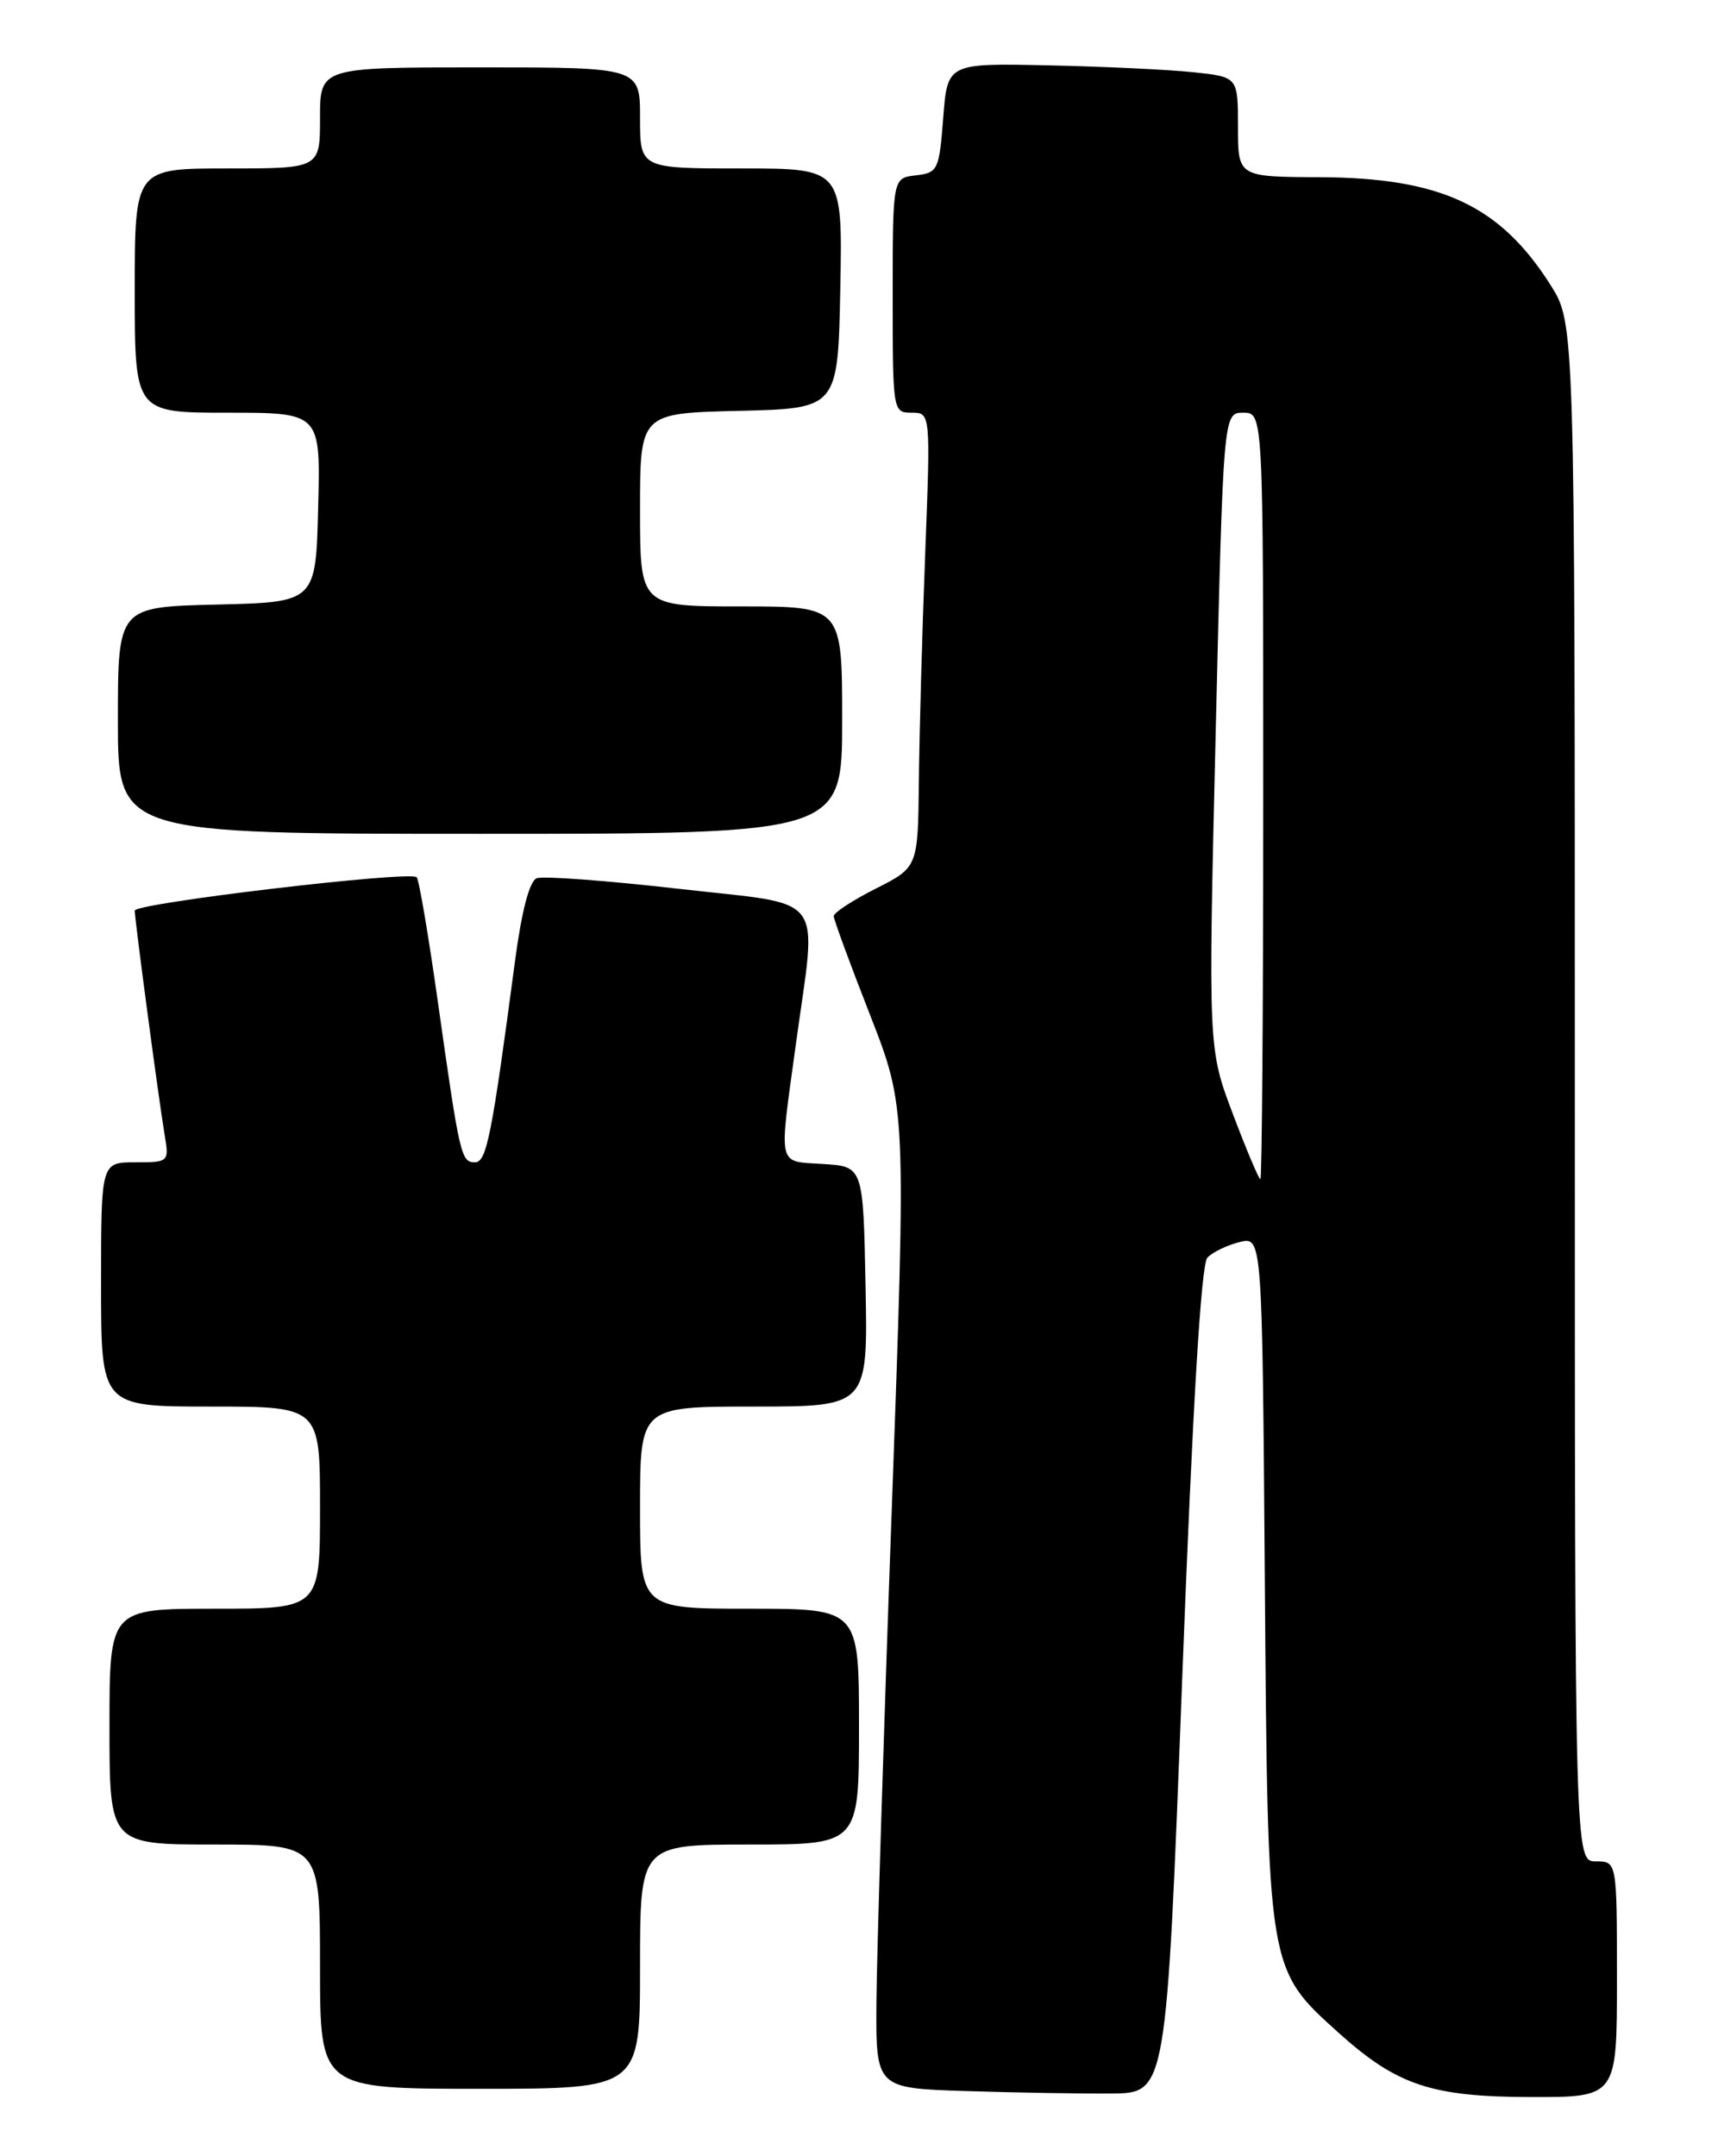 <?xml version="1.0" encoding="UTF-8" standalone="no"?>
<!DOCTYPE svg PUBLIC "-//W3C//DTD SVG 1.1//EN" "http://www.w3.org/Graphics/SVG/1.1/DTD/svg11.dtd" >
<svg xmlns="http://www.w3.org/2000/svg" xmlns:xlink="http://www.w3.org/1999/xlink" version="1.1" viewBox="0 0 204 256">
 <g >
 <path fill="currentColor"
d=" M 140.37 199.50 C 141.62 166.85 142.62 150.10 143.37 149.32 C 143.99 148.66 145.71 147.84 147.19 147.47 C 149.88 146.81 149.88 146.81 150.19 187.66 C 150.54 234.03 150.49 233.73 158.95 241.35 C 165.87 247.58 169.97 248.95 181.75 248.98 C 192.00 249.00 192.00 249.00 192.00 235.00 C 192.00 221.00 192.00 221.00 189.50 221.00 C 187.00 221.00 187.00 221.00 187.00 129.70 C 187.00 38.39 187.00 38.39 184.11 33.83 C 178.12 24.39 171.10 21.11 156.75 21.04 C 147.00 21.00 147.00 21.00 147.00 15.07 C 147.00 9.14 147.00 9.14 141.75 8.58 C 138.86 8.27 131.10 7.90 124.50 7.76 C 112.50 7.50 112.50 7.50 112.00 14.00 C 111.52 20.20 111.37 20.51 108.75 20.82 C 106.00 21.13 106.00 21.13 106.00 35.07 C 106.00 48.85 106.02 49.00 108.25 49.00 C 110.50 49.00 110.50 49.00 109.86 65.75 C 109.50 74.96 109.17 87.10 109.11 92.73 C 109.00 102.97 109.00 102.97 104.00 105.50 C 101.25 106.89 99.00 108.36 99.00 108.77 C 99.00 109.17 100.94 114.45 103.31 120.50 C 107.61 131.50 107.61 131.50 105.88 179.50 C 104.92 205.90 104.11 232.10 104.07 237.72 C 104.00 247.93 104.00 247.93 114.75 248.27 C 120.66 248.46 128.43 248.59 132.00 248.56 C 138.50 248.50 138.50 248.50 140.37 199.50 Z  M 76.00 233.50 C 76.00 219.00 76.00 219.00 89.00 219.00 C 102.00 219.00 102.00 219.00 102.00 205.00 C 102.00 191.00 102.00 191.00 89.00 191.00 C 76.00 191.00 76.00 191.00 76.00 179.00 C 76.00 167.00 76.00 167.00 89.53 167.00 C 103.05 167.00 103.05 167.00 102.78 152.75 C 102.50 138.50 102.50 138.50 97.75 138.20 C 92.24 137.84 92.47 138.84 94.50 124.00 C 97.01 105.67 98.44 107.57 80.54 105.52 C 72.04 104.55 64.48 103.99 63.74 104.27 C 62.87 104.60 61.94 108.16 61.15 114.14 C 58.39 134.92 57.78 138.00 56.40 138.00 C 54.75 138.00 54.59 137.29 52.01 119.07 C 50.89 111.13 49.75 104.42 49.48 104.15 C 48.69 103.36 16.00 107.23 16.00 108.12 C 16.00 109.17 18.84 130.50 19.55 134.75 C 20.09 137.97 20.05 138.00 16.05 138.00 C 12.00 138.00 12.00 138.00 12.00 152.50 C 12.00 167.00 12.00 167.00 25.00 167.00 C 38.00 167.00 38.00 167.00 38.00 179.00 C 38.00 191.00 38.00 191.00 25.50 191.00 C 13.00 191.00 13.00 191.00 13.00 205.00 C 13.00 219.00 13.00 219.00 25.50 219.00 C 38.00 219.00 38.00 219.00 38.00 233.50 C 38.00 248.00 38.00 248.00 57.00 248.00 C 76.00 248.00 76.00 248.00 76.00 233.50 Z  M 100.00 85.50 C 100.00 72.00 100.00 72.00 88.00 72.00 C 76.00 72.00 76.00 72.00 76.00 60.53 C 76.00 49.06 76.00 49.06 87.75 48.78 C 99.50 48.50 99.50 48.50 99.78 34.25 C 100.05 20.00 100.05 20.00 88.03 20.00 C 76.00 20.00 76.00 20.00 76.00 14.00 C 76.00 8.00 76.00 8.00 57.00 8.00 C 38.00 8.00 38.00 8.00 38.00 14.00 C 38.00 20.00 38.00 20.00 27.00 20.00 C 16.00 20.00 16.00 20.00 16.00 34.50 C 16.00 49.00 16.00 49.00 27.03 49.00 C 38.07 49.00 38.07 49.00 37.78 60.25 C 37.50 71.50 37.50 71.50 25.75 71.78 C 14.00 72.06 14.00 72.06 14.00 85.53 C 14.00 99.00 14.00 99.00 57.00 99.00 C 100.00 99.00 100.00 99.00 100.00 85.50 Z  M 146.39 132.25 C 143.46 124.50 143.46 124.50 144.36 86.75 C 145.26 49.00 145.26 49.00 147.63 49.00 C 150.00 49.00 150.00 49.00 150.00 94.50 C 150.00 119.53 149.85 140.00 149.66 140.00 C 149.47 140.00 148.00 136.51 146.39 132.25 Z "/>
</g>
</svg>